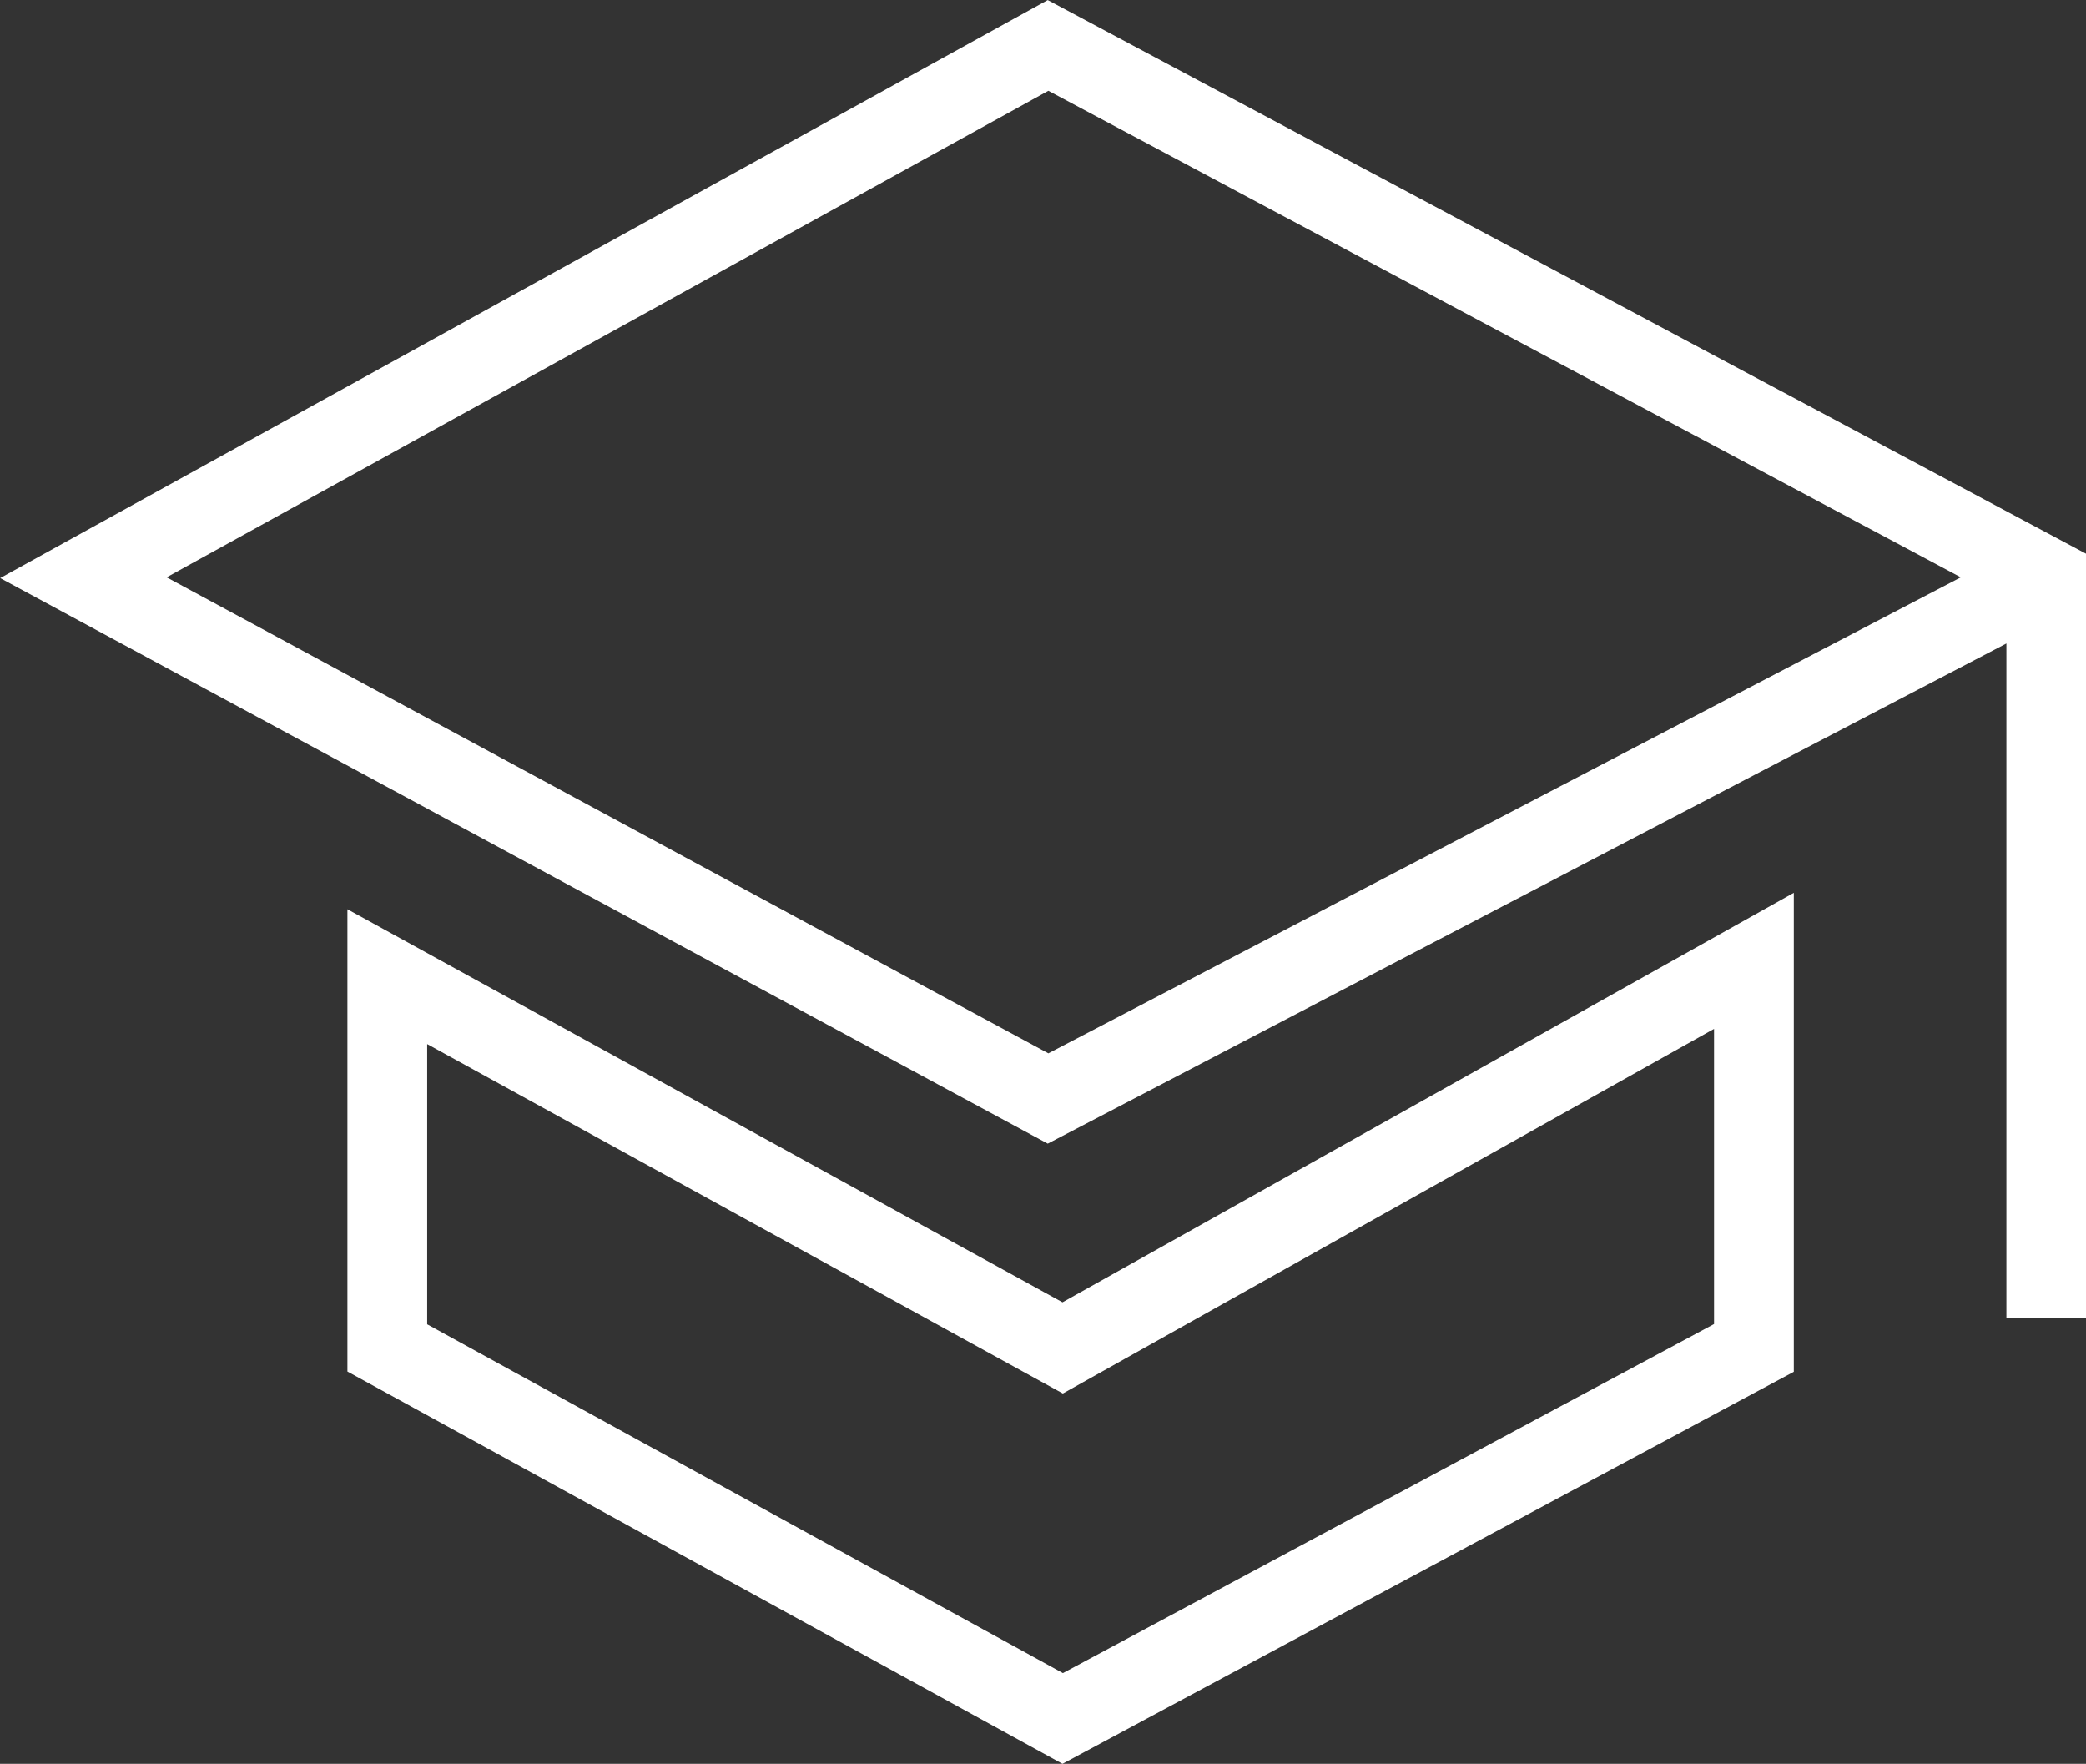 <svg xmlns="http://www.w3.org/2000/svg" viewBox="0 0 52.309 44.229">
  <rect x="0" y="0" width="52.309" height="44.229" fill="#333333" stroke="none"/>
  <defs>
    <style>
      .cls-1 {
        fill: none;
        stroke: #fff;
        stroke-width: 2px;
      }
    </style>
  </defs>
  <g id="Group_17340" data-name="Group 17340" transform="translate(-6197.518 -4728.776)">
    <path id="Path_8902" data-name="Path 8902" class="cls-1" d="M569.1,3504.568v-18.553l-25.032-13.347-24.189,13.347,24.189,13.059,25.032-13.059" transform="translate(5679.731 1257.247)"/>
    <path id="Path_8903" data-name="Path 8903" class="cls-1" d="M523.03,3482.566v9.309l16.936,9.292,17.334-9.292v-9.706l-17.334,9.706Z" transform="translate(5684.2 1270.7)"/>
  </g>
</svg>

